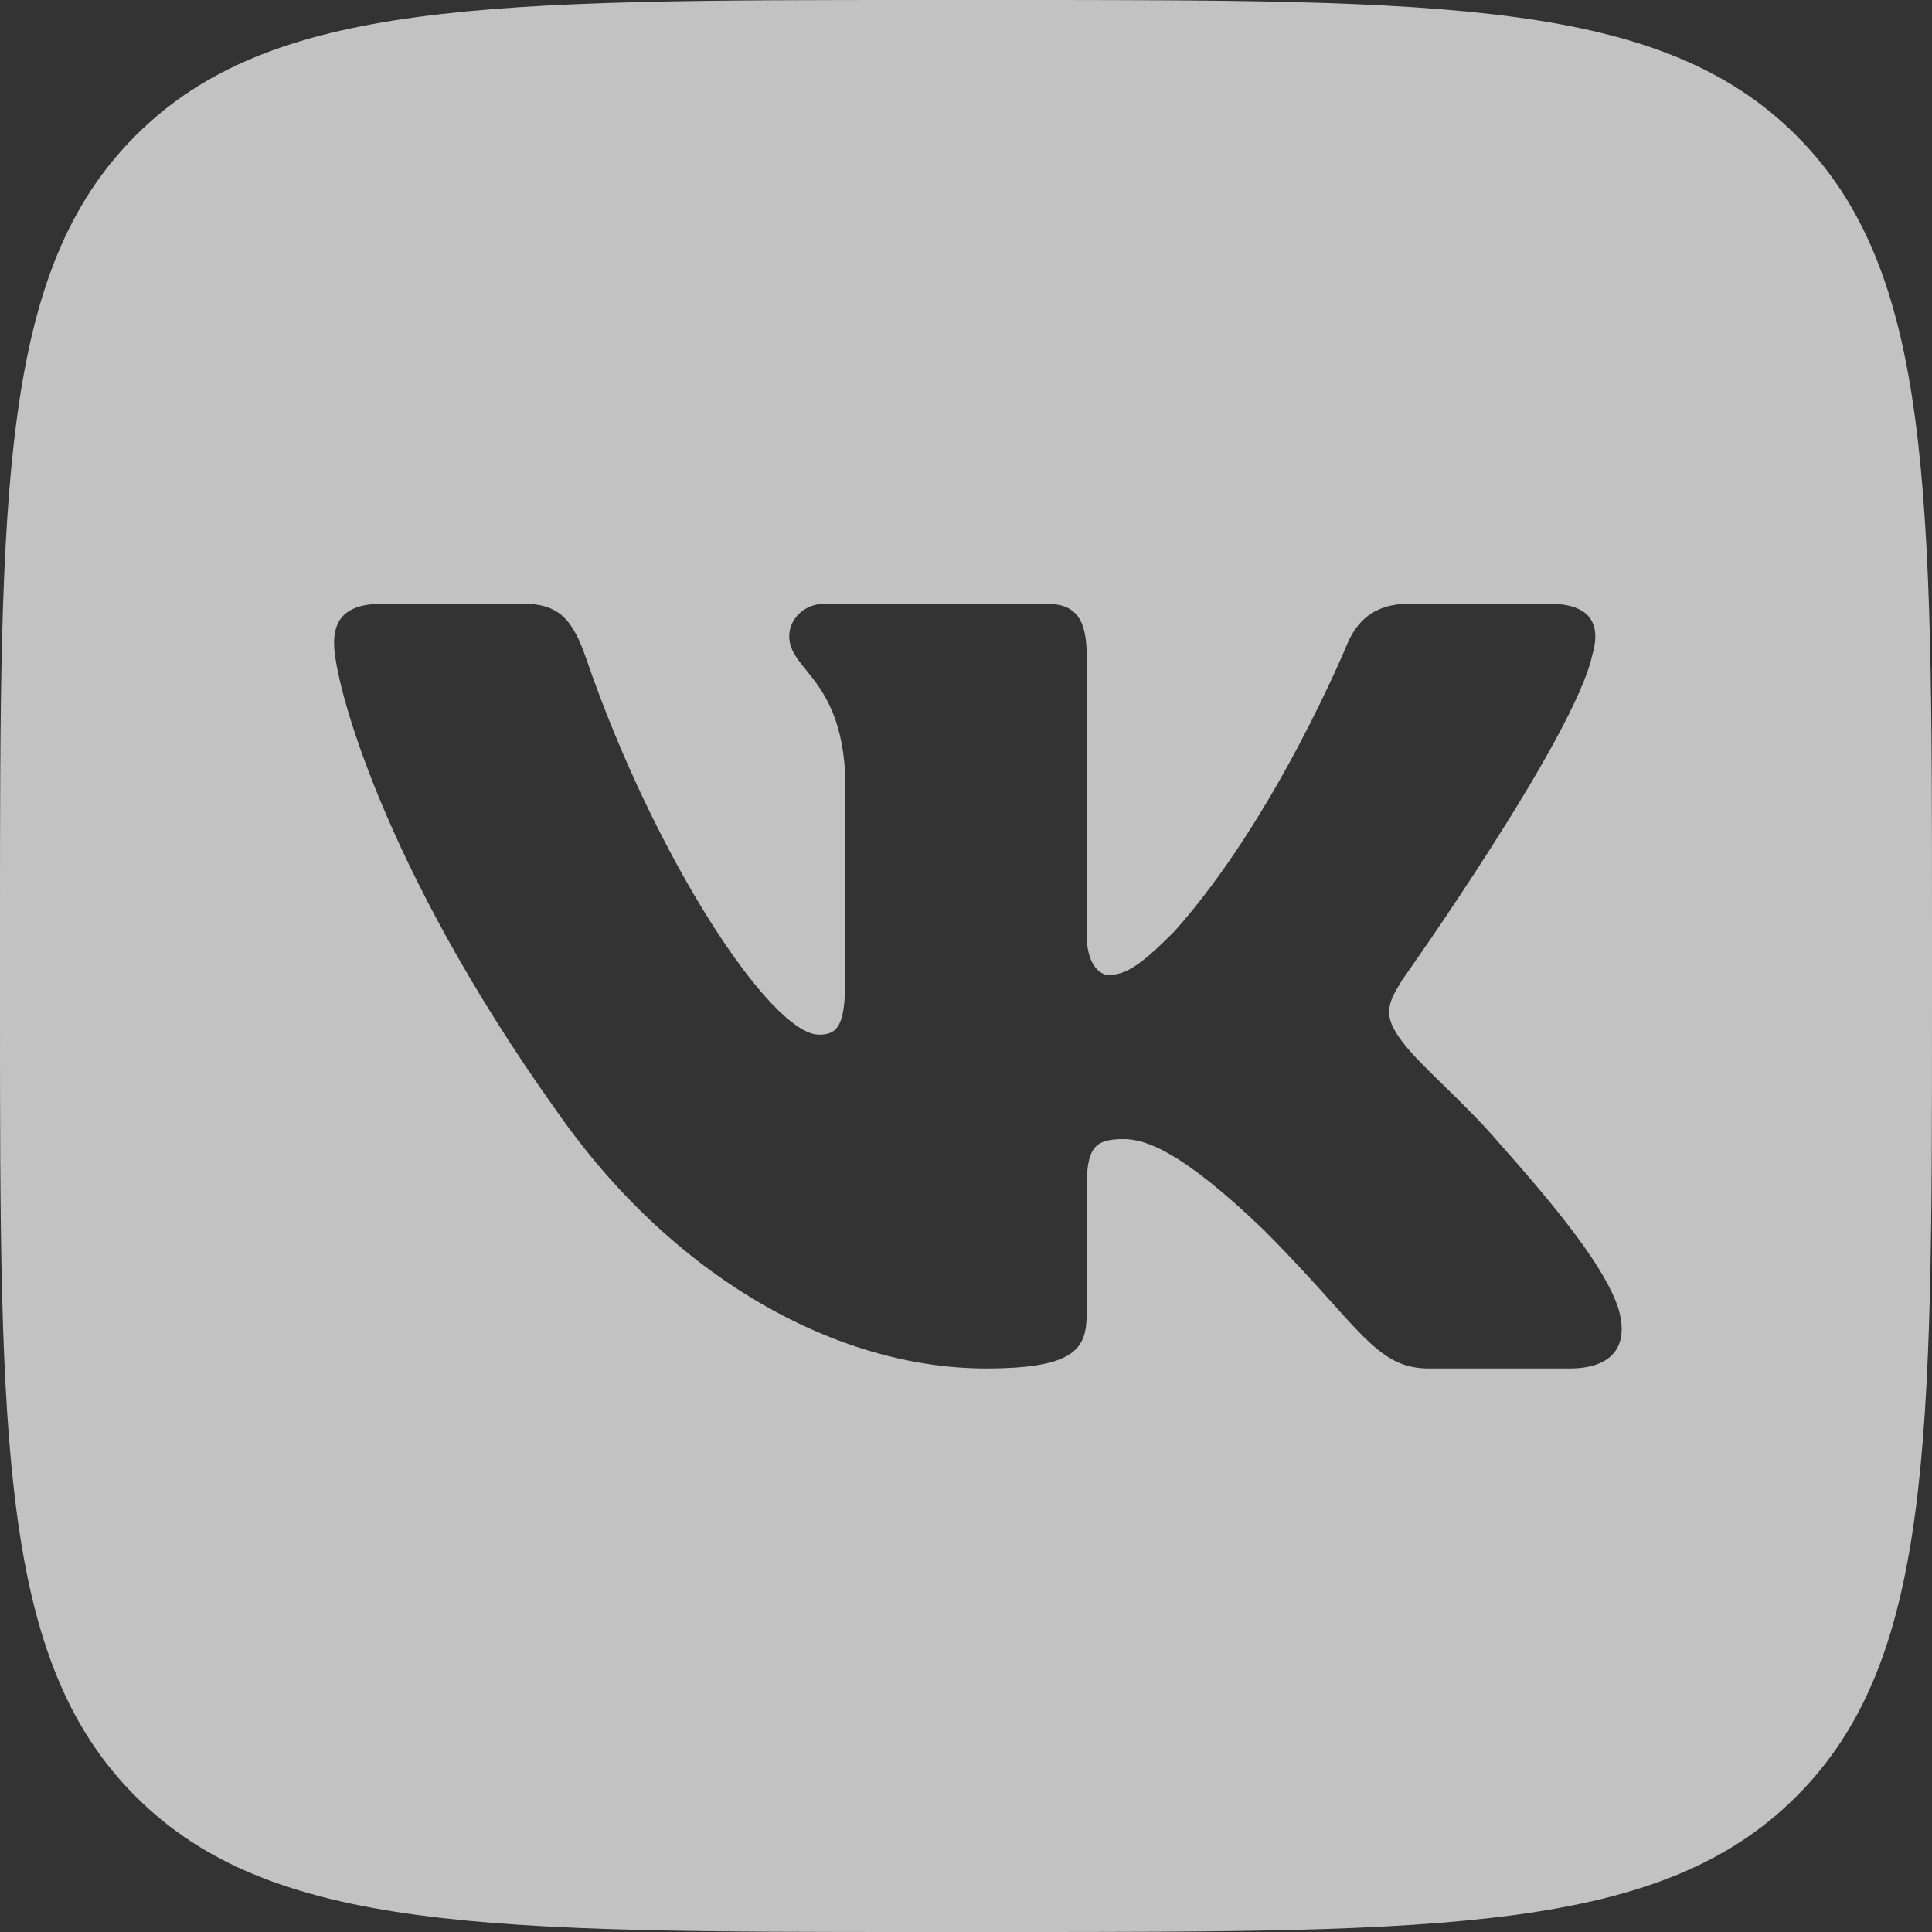 <svg width="22" height="22" viewBox="0 0 22 22" fill="none" xmlns="http://www.w3.org/2000/svg">
<rect x="0" y="0" width="22" height="22" fill="#333333" stroke="none"/>
<path fill-rule="evenodd" clip-rule="evenodd" d="M1.544 1.544C0 3.087 0 5.573 0 10.542V11.458C0 16.427 0 18.913 1.544 20.456C3.087 22 5.573 22 10.542 22H11.458C16.427 22 18.913 22 20.456 20.456C22 18.913 22 16.427 22 11.458V10.542C22 5.573 22 3.087 20.456 1.544C18.913 0 16.427 0 11.458 0H10.542C5.573 0 3.087 0 1.544 1.544ZM4.354 6.875H5.958C6.367 6.875 6.521 7.055 6.675 7.499C7.46 9.784 8.783 11.782 9.326 11.782C9.531 11.782 9.624 11.688 9.624 11.169V8.807C9.587 8.135 9.353 7.844 9.179 7.629C9.071 7.496 8.987 7.391 8.987 7.244C8.987 7.064 9.14 6.875 9.395 6.875H11.916C12.256 6.875 12.374 7.057 12.374 7.465V10.643C12.374 10.982 12.522 11.102 12.623 11.102C12.827 11.102 12.998 10.982 13.371 10.608C14.527 9.317 15.343 7.329 15.343 7.329C15.445 7.091 15.633 6.875 16.041 6.875H17.645C18.13 6.875 18.233 7.125 18.13 7.465C17.926 8.4 15.972 11.152 15.972 11.152C15.802 11.425 15.734 11.56 15.972 11.866C16.056 11.984 16.235 12.16 16.441 12.361C16.651 12.566 16.887 12.799 17.076 13.022C17.766 13.797 18.285 14.451 18.429 14.901C18.562 15.354 18.332 15.583 17.874 15.583H16.27C15.84 15.583 15.624 15.343 15.157 14.822C14.959 14.602 14.715 14.331 14.392 14.007C13.439 13.09 13.032 12.971 12.794 12.971C12.471 12.971 12.374 13.063 12.374 13.521V14.96C12.374 15.354 12.248 15.583 11.228 15.583C9.529 15.583 7.661 14.552 6.336 12.648C4.347 9.861 3.804 7.754 3.804 7.329C3.804 7.091 3.895 6.875 4.354 6.875Z" fill="white" fill-opacity="0.7"/>
</svg>
